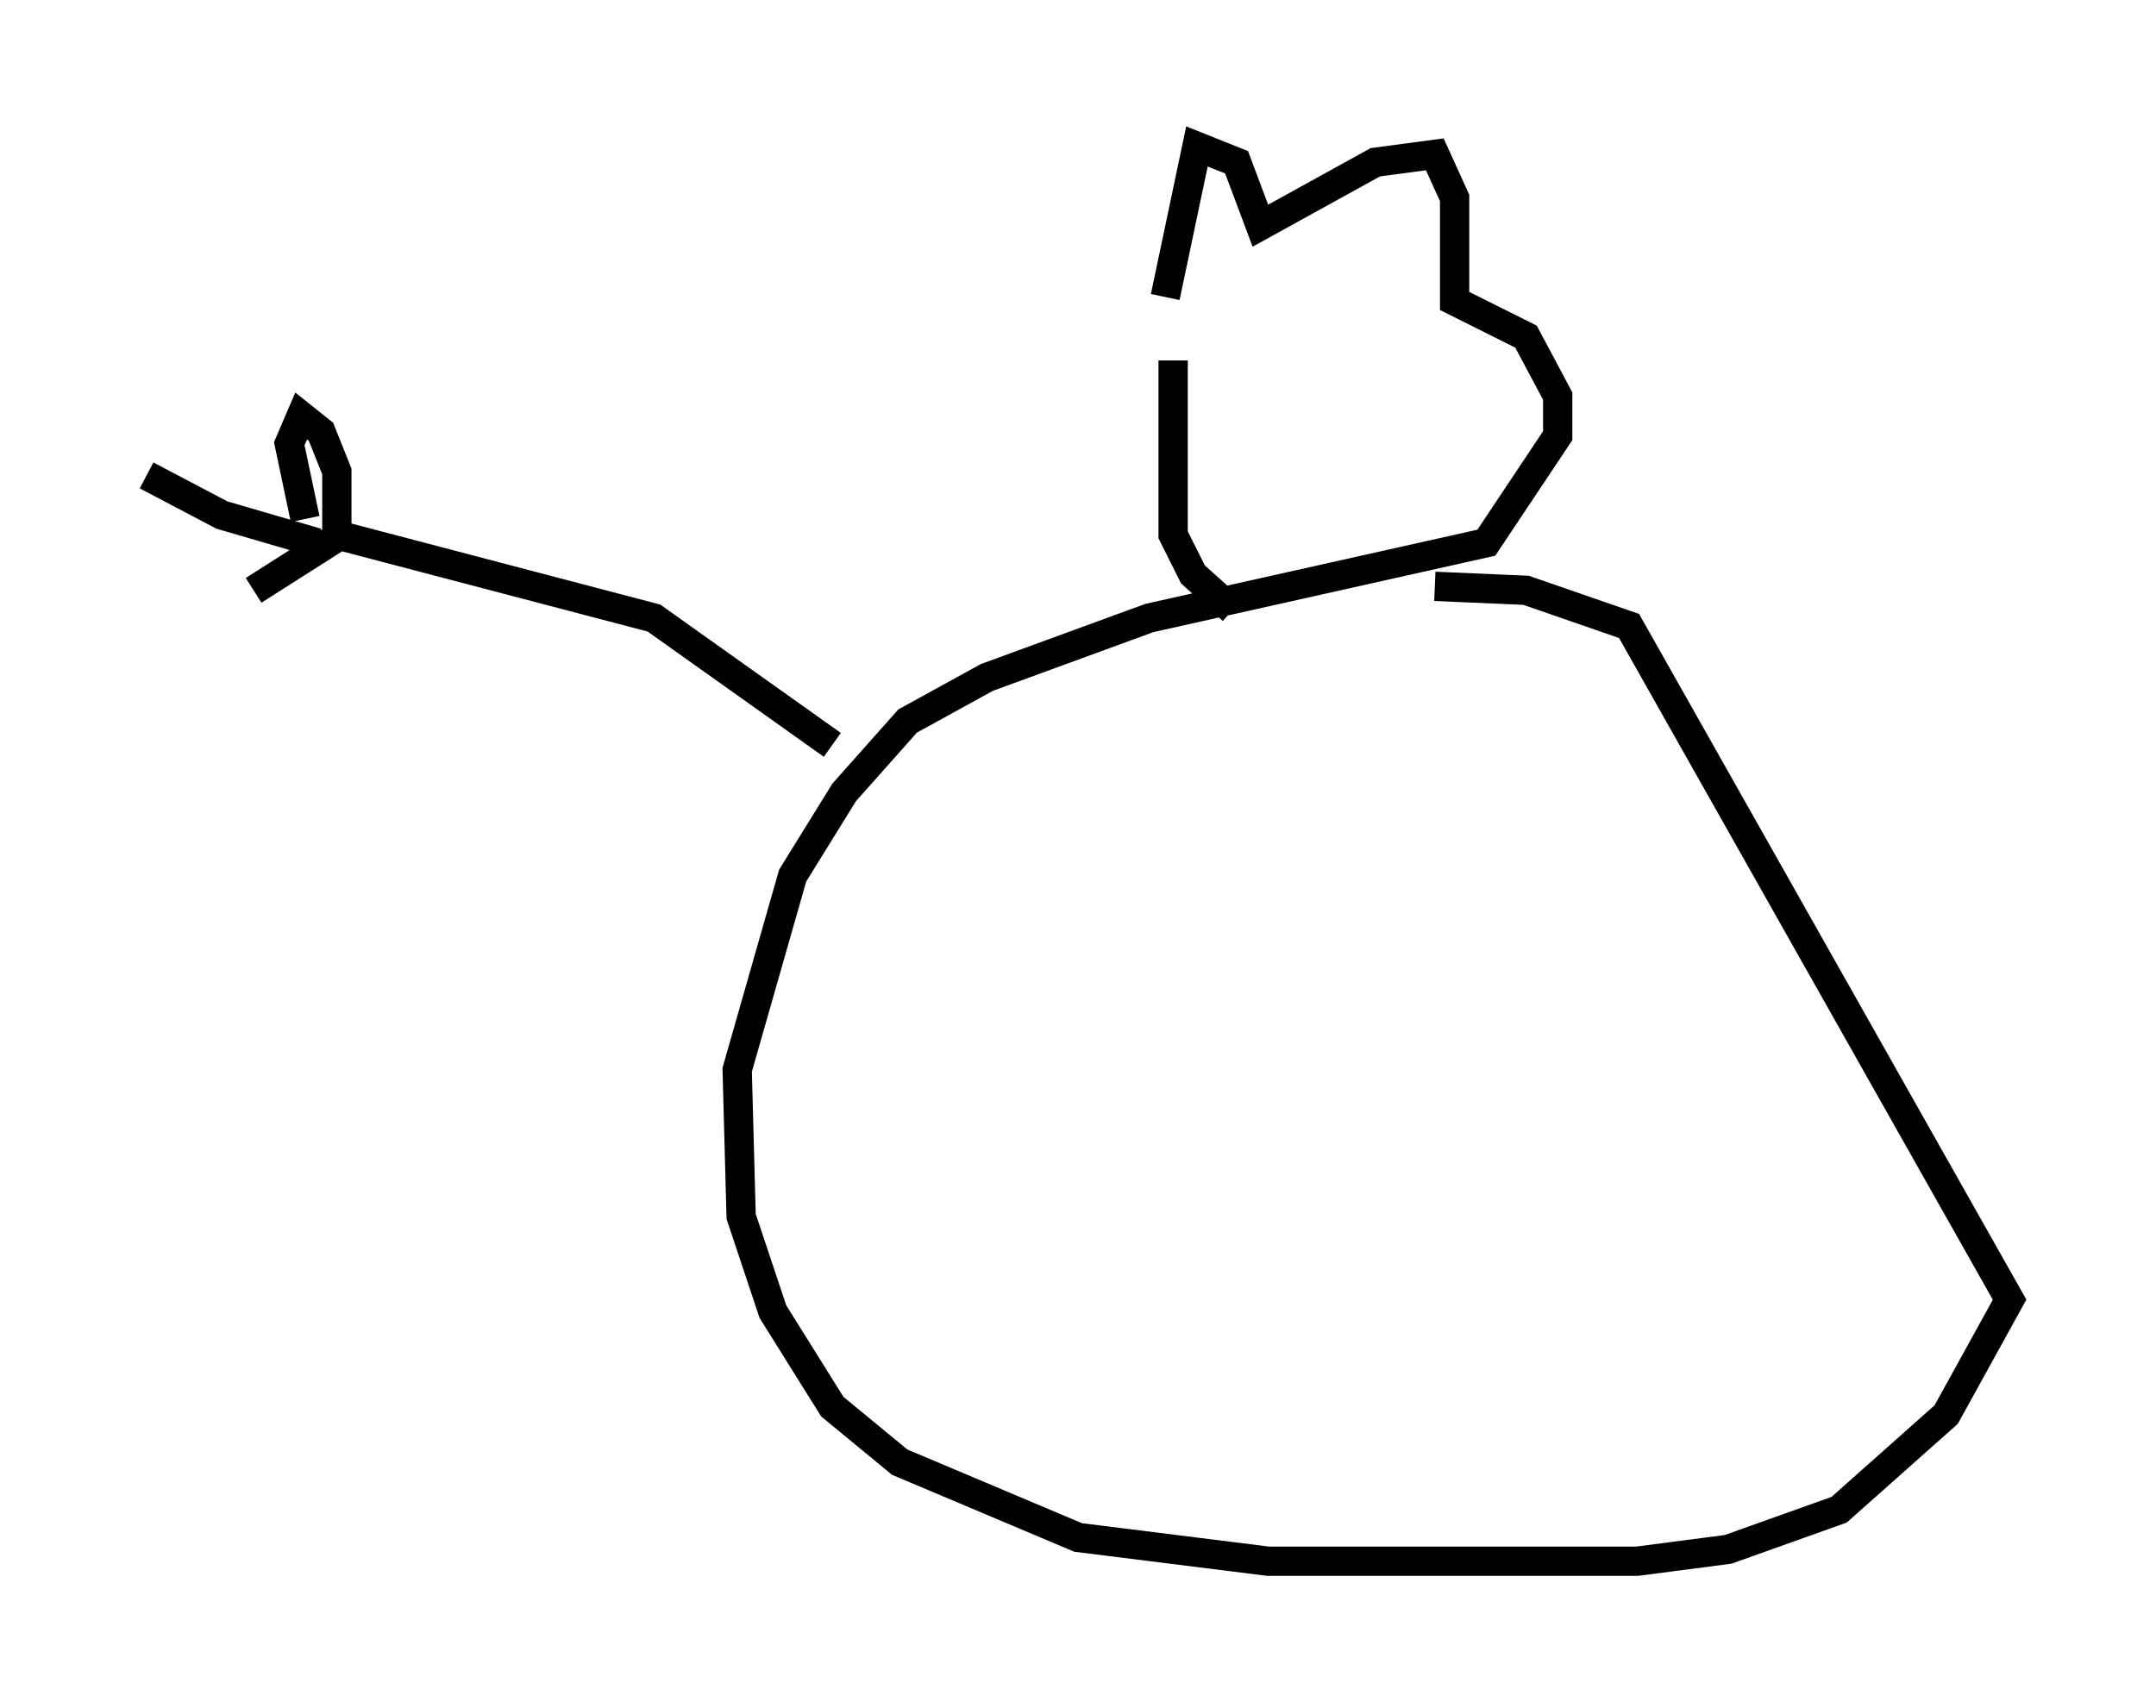 <?xml version="1.0" encoding="utf-8" ?>
<svg baseProfile="full" height="58.308" version="1.1" width="73.599" xmlns="http://www.w3.org/2000/svg" xmlns:ev="http://www.w3.org/2001/xml-events" xmlns:xlink="http://www.w3.org/1999/xlink"><defs /><rect fill="white" height="58.308" width="73.599" x="0" y="0" /><path d="M40.724, 10.277 m-0.677, 2.03 l0.0, 5.954 0.677, 1.353 l1.353, 1.218 m-2.3, -10.69 l1.083, -5.142 1.353, 0.541 l0.812, 2.165 3.924, -2.165 l2.03, -0.271 0.677, 1.488 l0.0, 3.518 2.436, 1.218 l1.083, 2.03 0.0, 1.353 l-2.436, 3.654 -11.502, 2.571 l-5.548, 2.03 -2.706, 1.488 l-2.165, 2.436 -1.759, 2.842 l-1.894, 6.631 0.135, 5.007 l1.083, 3.248 2.03, 3.248 l2.3, 1.894 6.089, 2.571 l6.495, 0.812 12.584, 0.0 l3.112, -0.406 3.789, -1.353 l3.654, -3.248 2.165, -3.924 l-12.99, -23.004 -3.518, -1.218 l-3.112, -0.135 m-20.568, 5.413 l-6.089, -4.33 -10.825, -2.842 l0.0, -2.165 -0.541, -1.353 l-0.677, -0.541 -0.406, 0.947 l0.541, 2.571 m-5.413, -1.488 l2.571, 1.353 3.248, 0.947 m-2.165, 1.624 l2.977, -1.894 m-1.759, 1.488 " fill="none" stroke="black" stroke-width="1" /></svg>